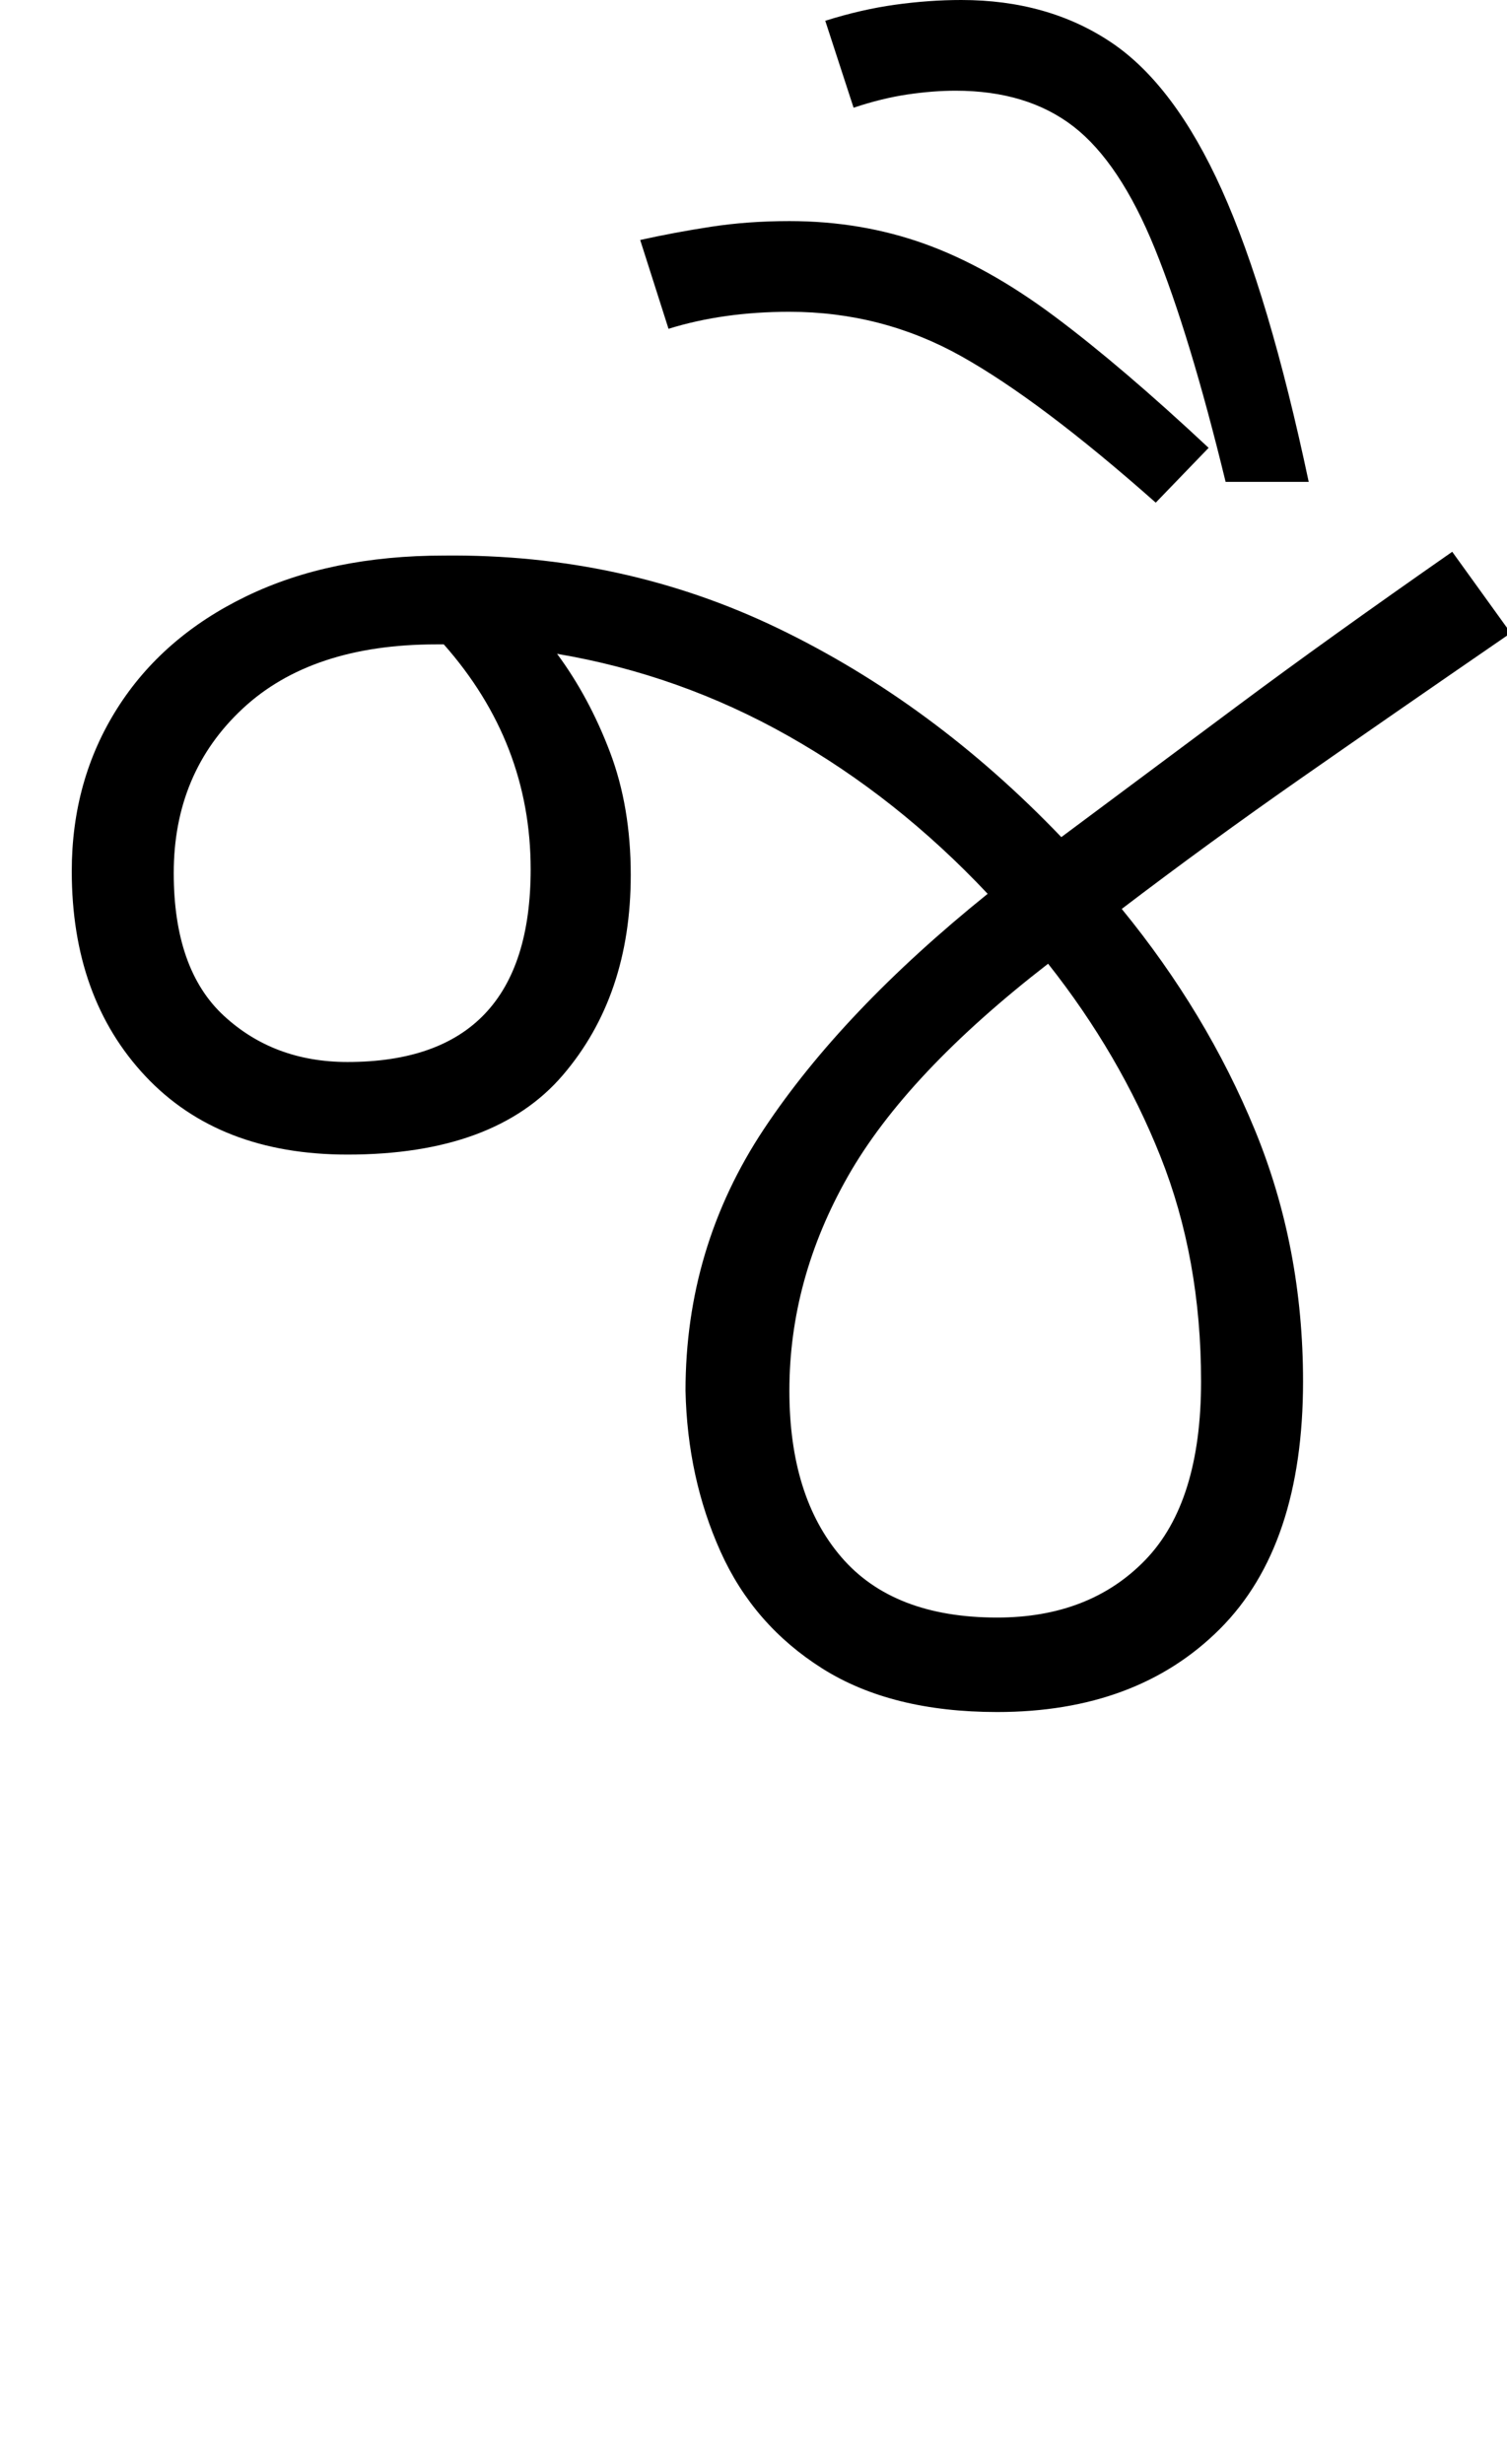 <svg xmlns="http://www.w3.org/2000/svg" xmlns:xlink="http://www.w3.org/1999/xlink" width="79.8" height="130.4"><path d="M52.80 90.60L52.80 90.60Q47.20 90.60 43.55 88.30Q39.90 86.00 38.15 82.10Q36.40 78.20 36.30 73.60L36.30 73.60Q36.30 66 40.45 59.75Q44.60 53.50 52.30 47.30L52.30 47.30Q47.50 42.20 41.75 38.95Q36 35.70 29.50 34.60L29.50 34.60Q31.20 36.90 32.30 39.80Q33.40 42.70 33.40 46.30L33.40 46.30Q33.40 52.70 29.80 56.90Q26.20 61.10 18.40 61.10L18.40 61.10Q11.60 61.10 7.70 56.95Q3.80 52.80 3.80 46.10L3.80 46.10Q3.80 41.30 6.20 37.50Q8.60 33.70 13.05 31.55Q17.50 29.40 23.50 29.40L23.50 29.40Q33 29.30 41.20 33.25Q49.40 37.20 56.20 44.30L56.20 44.30Q60.90 40.80 65.60 37.30Q70.30 33.80 76.90 29.20L76.90 29.20L80 33.50Q73.60 37.90 68.80 41.25Q64 44.60 59.40 48.10L59.40 48.10Q63.90 53.60 66.45 59.80Q69 66 69 73.10L69 73.10Q69 81.80 64.60 86.20Q60.20 90.60 52.80 90.60ZM9.20 46.20L9.20 46.20Q9.20 51.30 11.85 53.75Q14.50 56.20 18.40 56.20L18.40 56.20Q28.10 56.20 28.10 46.00L28.10 46.00Q28.10 39.30 23.50 34.10L23.50 34.10L23.10 34.10Q16.50 34.10 12.85 37.50Q9.20 40.90 9.20 46.20ZM41.80 73.60L41.80 73.60Q41.80 79.20 44.55 82.40Q47.30 85.60 52.80 85.60L52.80 85.60Q57.70 85.60 60.65 82.55Q63.60 79.50 63.60 73.10L63.60 73.10Q63.60 66.60 61.45 61.20Q59.30 55.80 55.50 51.00L55.50 51.00Q48 56.80 44.90 62.25Q41.80 67.70 41.80 73.60ZM69.30 25.50L64.90 25.50Q63.00 17.70 61.15 13.15Q59.30 8.60 56.85 6.70Q54.40 4.80 50.60 4.80L50.60 4.80Q49.40 4.80 48.05 5Q46.70 5.20 45.20 5.70L45.20 5.70L43.70 1.10Q45.60 0.50 47.40 0.25Q49.20 0 50.90 0L50.90 0Q55.50 0 58.85 2.25Q62.20 4.50 64.70 10.05Q67.20 15.60 69.30 25.50L69.30 25.50ZM64.00 23.70L61.20 26.60Q55.10 21.20 50.90 18.85Q46.70 16.50 41.80 16.50L41.80 16.50Q38.30 16.50 35.40 17.40L35.40 17.40L33.90 12.70Q35.70 12.30 37.65 12Q39.60 11.70 41.80 11.70L41.80 11.70Q45.60 11.70 48.95 12.90Q52.30 14.10 55.85 16.75Q59.40 19.40 64.00 23.70L64.00 23.70Z"/></svg>